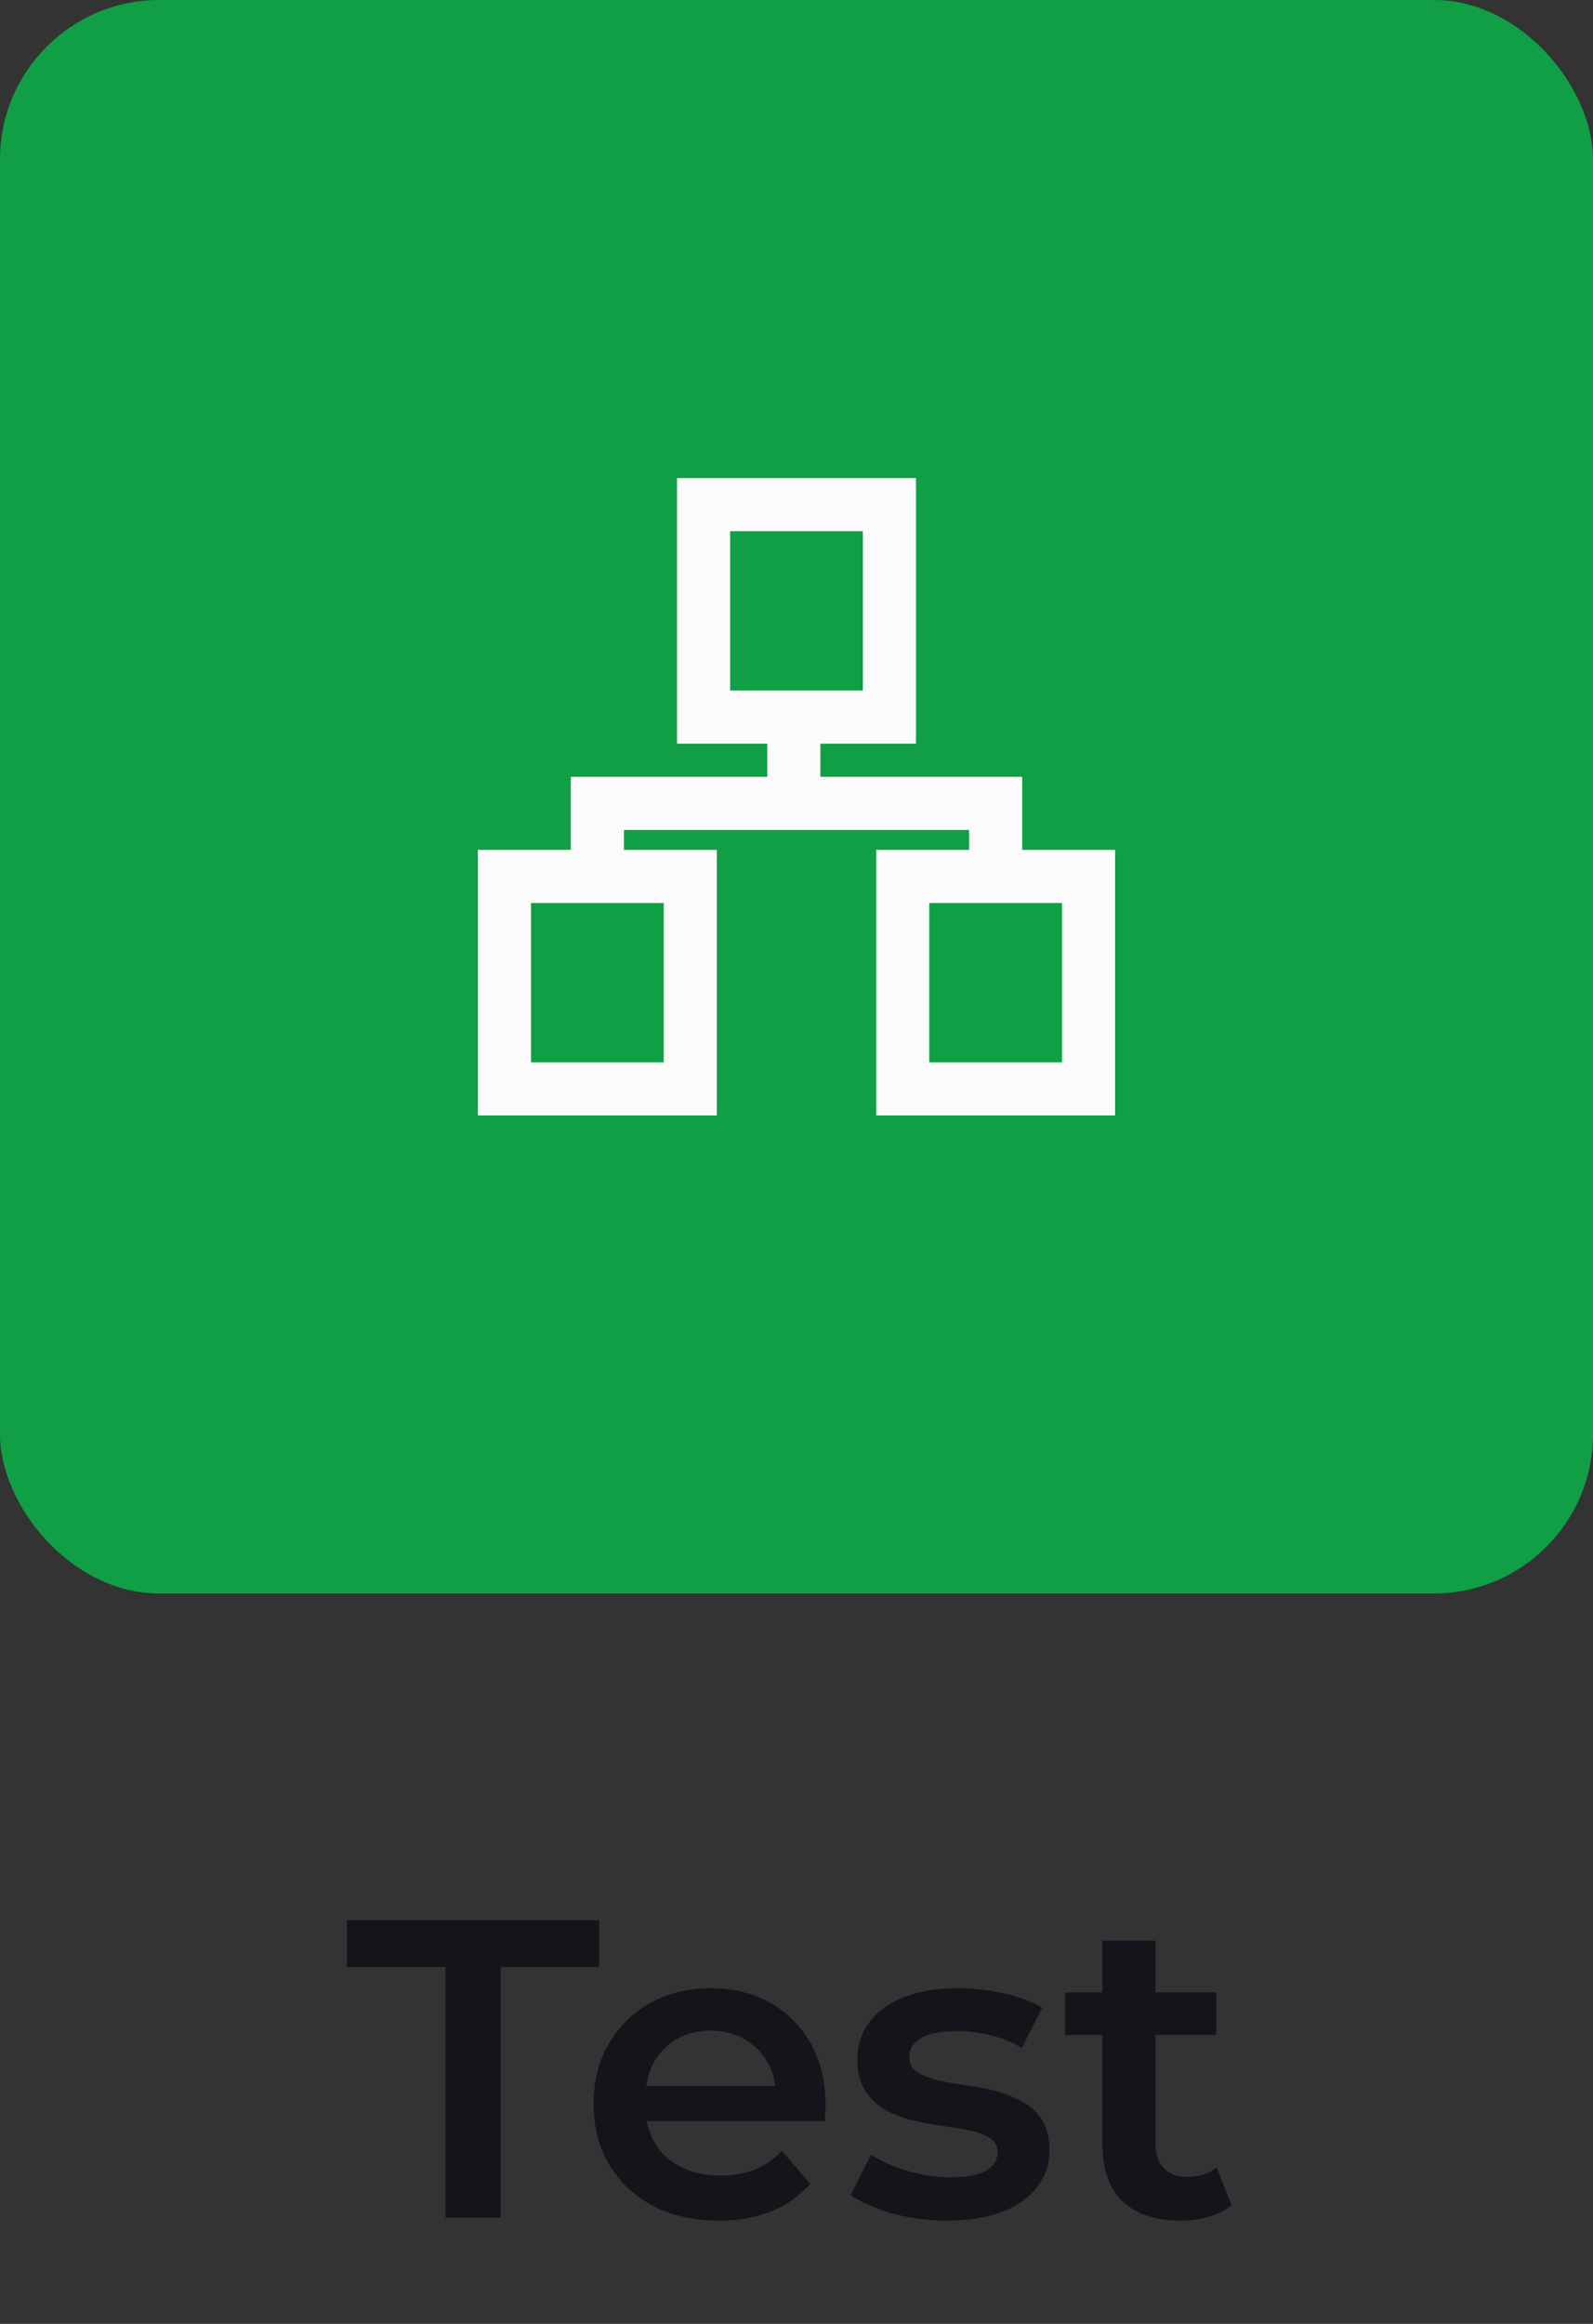 <svg width="120" height="175" viewBox="0 0 120 175" fill="none" xmlns="http://www.w3.org/2000/svg">
<rect x="0" y="0" width="120" height="175" fill="#333333" stroke="none"/>
<rect width="120" height="120" rx="12" fill="#119F45"/>
<path d="M77 64V58.5H61.8V56H69V36H51V56H57.8V58.5H43V64H36V84H54V64H47V62.5H73V64H66V84H84V64H77ZM55 40H65V52H55V40ZM50 80H40V68H50V80ZM80 80H70V68H80V80Z" fill="#FBFBFC"/>
<path d="M33.552 167V148.12H26.128V144.6H45.136V148.12H37.712V167H33.552ZM54.156 167.224C52.257 167.224 50.593 166.851 49.164 166.104C47.756 165.336 46.657 164.291 45.868 162.968C45.1 161.645 44.716 160.141 44.716 158.456C44.716 156.749 45.089 155.245 45.836 153.944C46.604 152.621 47.649 151.587 48.972 150.84C50.316 150.093 51.841 149.72 53.548 149.72C55.212 149.72 56.695 150.083 57.996 150.808C59.297 151.533 60.321 152.557 61.068 153.88C61.815 155.203 62.188 156.76 62.188 158.552C62.188 158.723 62.177 158.915 62.156 159.128C62.156 159.341 62.145 159.544 62.124 159.736H47.884V157.08H60.012L58.444 157.912C58.465 156.931 58.263 156.067 57.836 155.32C57.409 154.573 56.823 153.987 56.076 153.56C55.351 153.133 54.508 152.92 53.548 152.92C52.567 152.92 51.703 153.133 50.956 153.56C50.231 153.987 49.655 154.584 49.228 155.352C48.823 156.099 48.62 156.984 48.62 158.008V158.648C48.62 159.672 48.855 160.579 49.324 161.368C49.793 162.157 50.455 162.765 51.308 163.192C52.161 163.619 53.143 163.832 54.252 163.832C55.212 163.832 56.076 163.683 56.844 163.384C57.612 163.085 58.295 162.616 58.892 161.976L61.036 164.44C60.268 165.336 59.297 166.029 58.124 166.52C56.972 166.989 55.649 167.224 54.156 167.224ZM71.31 167.224C69.881 167.224 68.505 167.043 67.182 166.68C65.881 166.296 64.846 165.837 64.078 165.304L65.614 162.264C66.382 162.755 67.3 163.16 68.366 163.48C69.433 163.8 70.5 163.96 71.566 163.96C72.825 163.96 73.732 163.789 74.286 163.448C74.862 163.107 75.15 162.648 75.15 162.072C75.15 161.603 74.958 161.251 74.574 161.016C74.19 160.76 73.689 160.568 73.07 160.44C72.452 160.312 71.758 160.195 70.99 160.088C70.244 159.981 69.486 159.843 68.718 159.672C67.972 159.48 67.289 159.213 66.67 158.872C66.052 158.509 65.55 158.029 65.166 157.432C64.782 156.835 64.59 156.045 64.59 155.064C64.59 153.976 64.9 153.037 65.518 152.248C66.137 151.437 67.001 150.819 68.11 150.392C69.241 149.944 70.574 149.72 72.11 149.72C73.262 149.72 74.425 149.848 75.598 150.104C76.772 150.36 77.742 150.723 78.51 151.192L76.974 154.232C76.164 153.741 75.342 153.411 74.51 153.24C73.7 153.048 72.889 152.952 72.078 152.952C70.862 152.952 69.956 153.133 69.358 153.496C68.782 153.859 68.494 154.317 68.494 154.872C68.494 155.384 68.686 155.768 69.07 156.024C69.454 156.28 69.956 156.483 70.574 156.632C71.193 156.781 71.876 156.909 72.622 157.016C73.39 157.101 74.148 157.24 74.894 157.432C75.641 157.624 76.324 157.891 76.942 158.232C77.582 158.552 78.094 159.011 78.478 159.608C78.862 160.205 79.054 160.984 79.054 161.944C79.054 163.011 78.734 163.939 78.094 164.728C77.476 165.517 76.59 166.136 75.438 166.584C74.286 167.011 72.91 167.224 71.31 167.224ZM88.931 167.224C87.054 167.224 85.603 166.744 84.579 165.784C83.555 164.803 83.043 163.363 83.043 161.464V146.136H87.043V161.368C87.043 162.179 87.246 162.808 87.651 163.256C88.078 163.704 88.664 163.928 89.411 163.928C90.307 163.928 91.054 163.693 91.651 163.224L92.771 166.072C92.302 166.456 91.726 166.744 91.043 166.936C90.36 167.128 89.656 167.224 88.931 167.224ZM80.227 153.24V150.04H91.619V153.24H80.227Z" fill="#13151A"/>
</svg>
